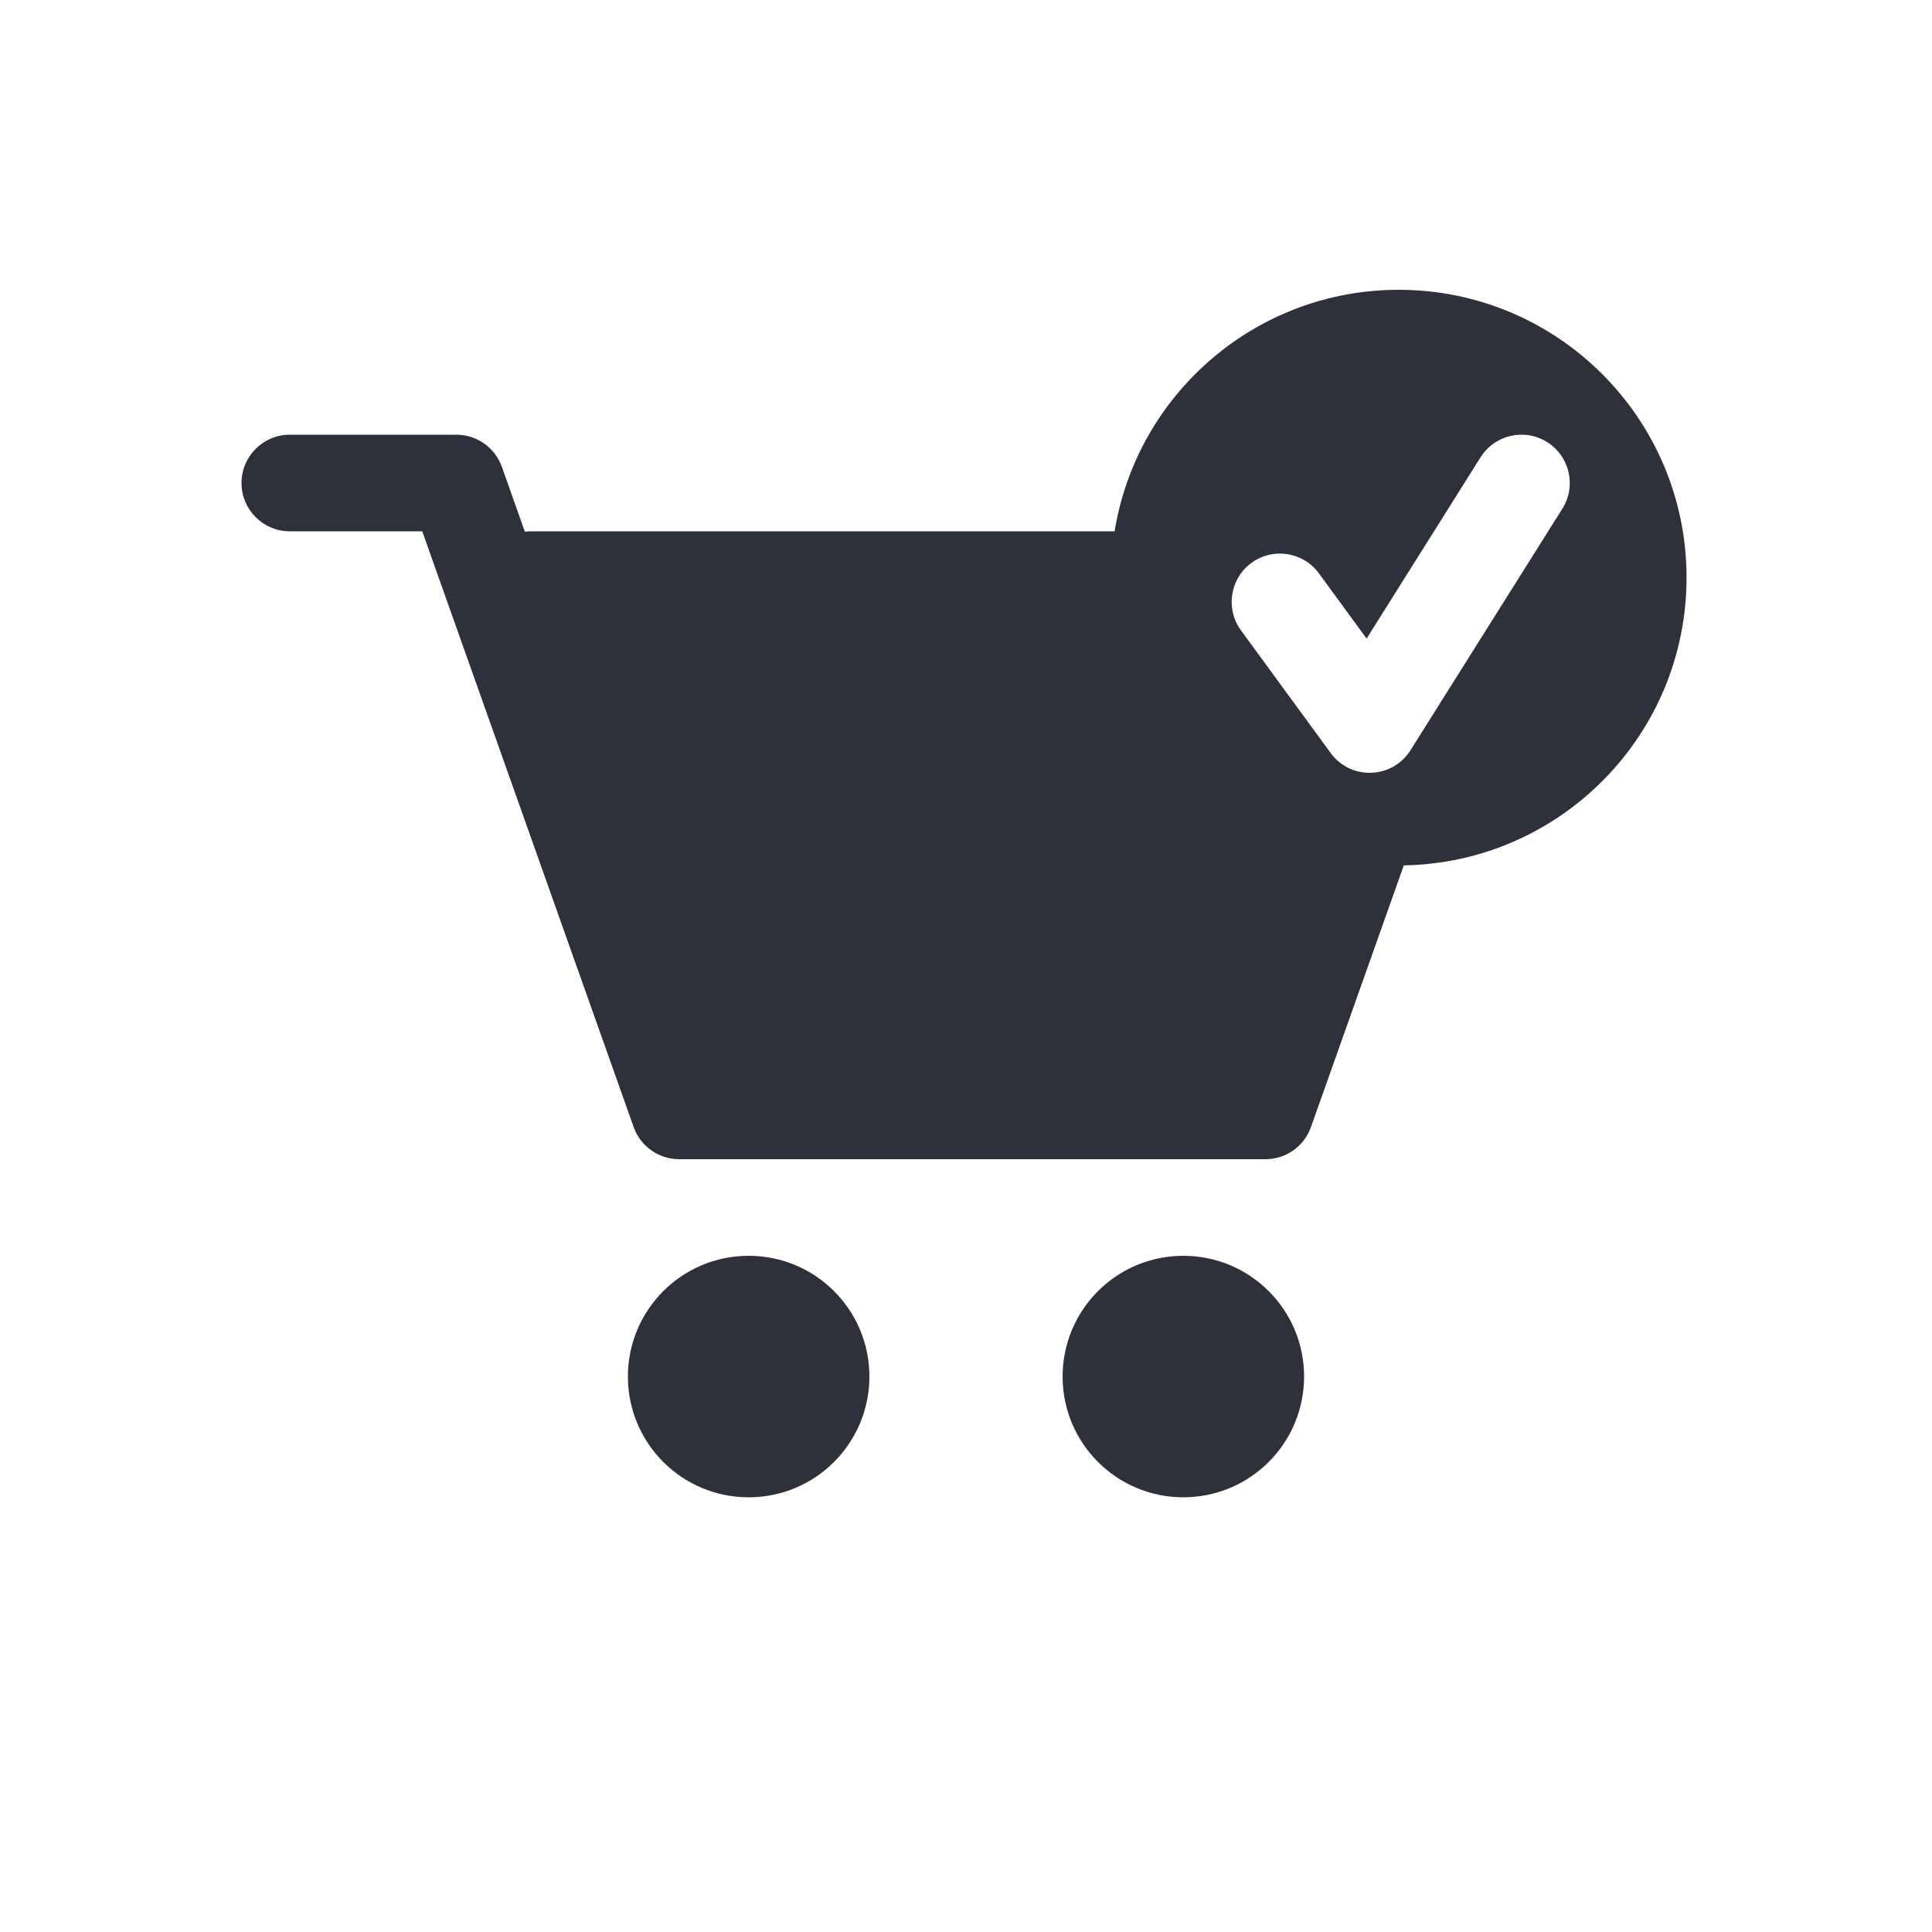 <?xml version="1.0" encoding="UTF-8"?>
<svg width="40px" height="40px" viewBox="0 0 40 40" version="1.1" xmlns="http://www.w3.org/2000/svg" xmlns:xlink="http://www.w3.org/1999/xlink">
    <!-- Generator: Sketch 59.1 (86144) - https://sketch.com -->
    <title>Vector Files/40x40/Flattened/Cart/In Cart (Filled)</title>
    <desc>Created with Sketch.</desc>
    <g id="40x40/Flattened/Cart/In-Cart-(Filled)" stroke="none" stroke-width="1" fill="none" fill-rule="evenodd">
        <path d="M23.077,11 C23.535,8.165 25.994,6 28.959,6 C32.25,6 34.918,8.668 34.918,11.959 C34.918,15.216 32.307,17.861 29.064,17.917 L27.142,23.334 C27.001,23.733 26.623,24 26.2,24 L14.061,24 C13.638,24 13.26,23.733 13.119,23.334 L8.742,11 L6,11 C5.448,11 5,10.552 5,10 C5,9.448 5.448,9 6,9 L9.448,9 C9.872,9 10.249,9.267 10.391,9.666 L10.867,11.009 C10.911,11.003 10.955,11 11,11 L23.077,11 L23.077,11 Z M18,28.499 C18,29.881 16.882,31 15.5,31 C14.118,31 13,29.881 13,28.499 C13,27.119 14.118,26 15.5,26 C16.882,26 18,27.119 18,28.499 Z M27,28.499 C27,29.881 25.881,31 24.499,31 C23.119,31 22,29.881 22,28.499 C22,27.119 23.119,26 24.499,26 C25.881,26 27,27.119 27,28.499 Z M30.653,9.468 L28.294,13.221 L27.307,11.871 C26.981,11.425 26.355,11.328 25.91,11.654 C25.464,11.98 25.367,12.606 25.693,13.051 L27.55,15.59 C27.967,16.161 28.827,16.13 29.203,15.532 L32.347,10.532 C32.641,10.065 32.5,9.447 32.032,9.153 C31.565,8.859 30.947,9 30.653,9.468 Z" id="In-Cart-(Filled)" fill="#2F313A" fill-rule="nonzero"></path>
    </g>
</svg>